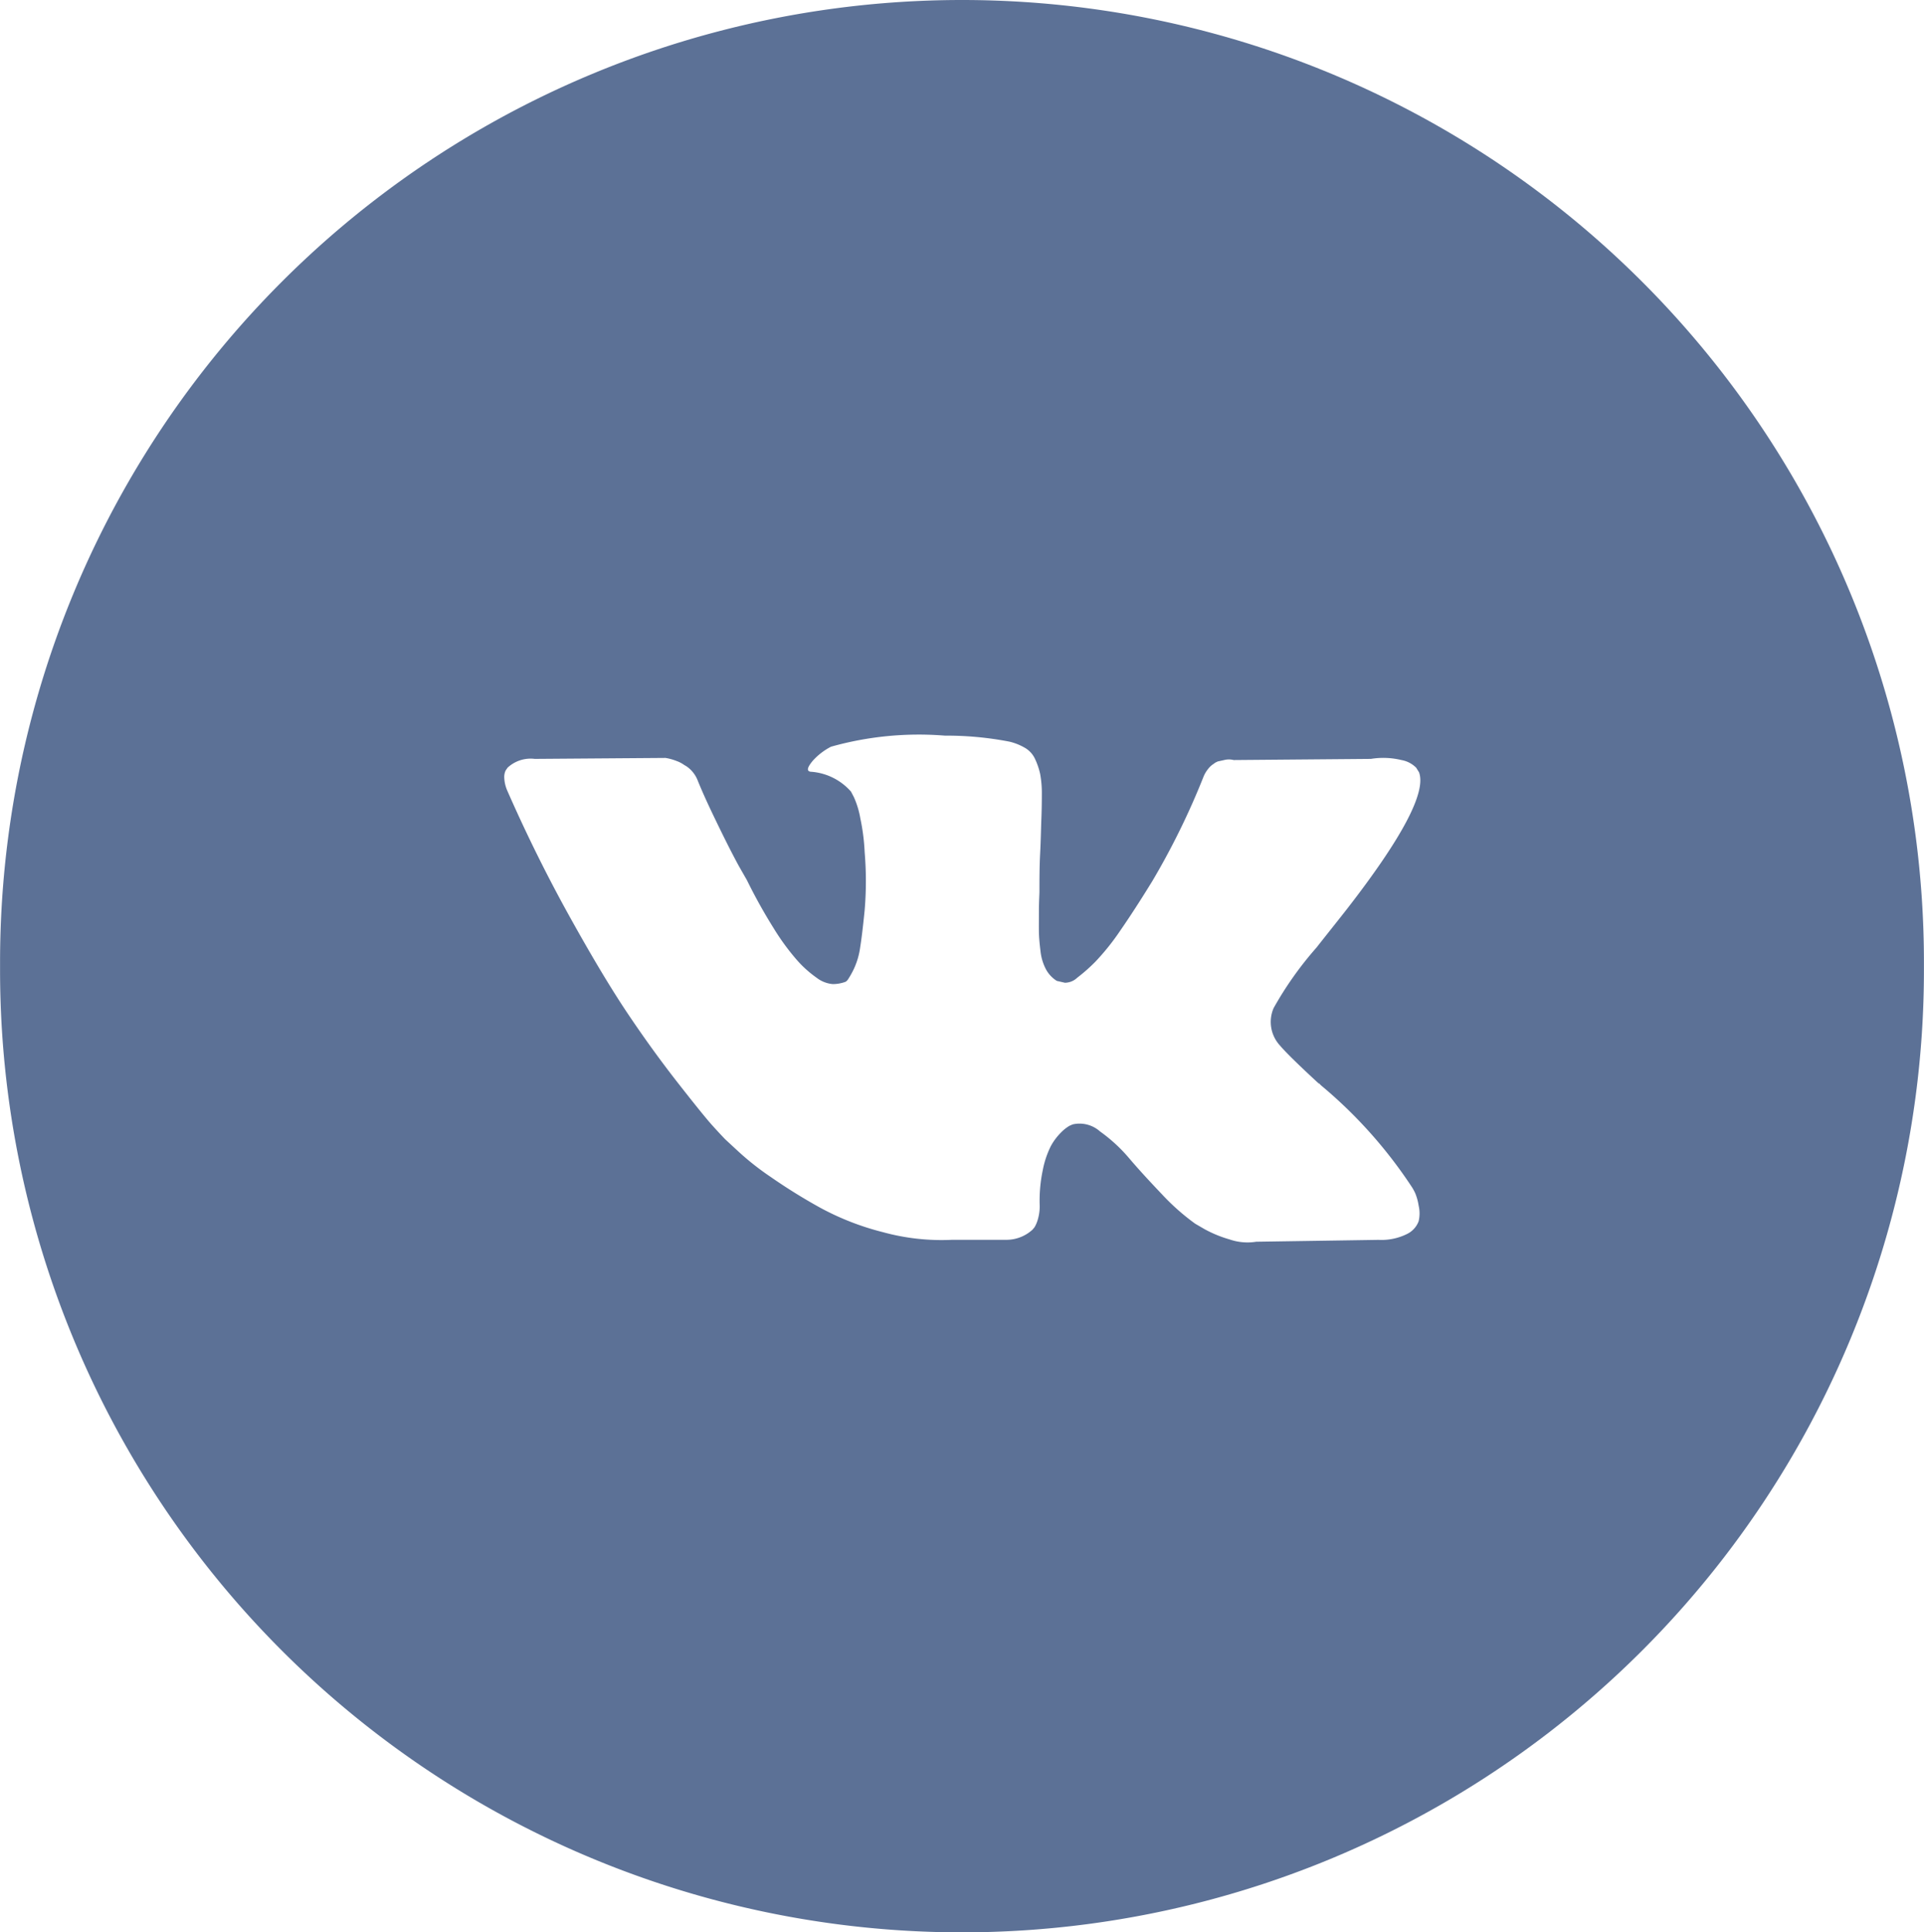 <svg xmlns="http://www.w3.org/2000/svg" width="29.875" height="30" viewBox="0 0 29.875 30">
  <defs>
    <style>
      .cls-1 {
        fill: #5c7196;
        fill-rule: evenodd;
      }
    </style>
  </defs>
  <path id="ic_vk_h" class="cls-1" d="M220.781,503h0a14.937,14.937,0,0,1,14.937,14.937v0.126A14.938,14.938,0,0,1,220.782,533h0a14.937,14.937,0,0,1-14.937-14.937v-0.126A14.936,14.936,0,0,1,220.781,503Zm7.039,18.527a0.791,0.791,0,0,0-.048-0.09,7.2,7.2,0,0,0-1.415-1.586l-0.015-.015-0.007-.007-0.007-.008H226.32c-0.316-.291-0.516-0.488-0.6-0.588a0.54,0.54,0,0,1-.1-0.582,5.415,5.415,0,0,1,.666-0.94c0.2-.254.363-0.457,0.482-0.61q1.281-1.652,1.11-2.111l-0.044-.071a0.427,0.427,0,0,0-.229-0.119,1.2,1.2,0,0,0-.474-0.018L225,514.8a0.3,0.3,0,0,0-.148,0l-0.1.022-0.037.018-0.029.021a0.324,0.324,0,0,0-.082.076,0.481,0.481,0,0,0-.074.126,11.581,11.581,0,0,1-.792,1.614q-0.274.446-.5,0.772a3.691,3.691,0,0,1-.385.481,2.659,2.659,0,0,1-.281.248,0.281,0.281,0,0,1-.193.079l-0.126-.029a0.484,0.484,0,0,1-.166-0.176,0.777,0.777,0,0,1-.086-0.28c-0.014-.113-0.023-0.209-0.025-0.29s0-.2,0-0.345,0.008-.25.008-0.3c0-.183,0-0.38.011-0.592s0.013-.383.018-0.507,0.008-.256.008-0.395a1.634,1.634,0,0,0-.026-0.327,1.1,1.1,0,0,0-.078-0.23,0.386,0.386,0,0,0-.152-0.172,0.879,0.879,0,0,0-.248-0.1,5.121,5.121,0,0,0-1-.093,5.033,5.033,0,0,0-1.77.172,0.993,0.993,0,0,0-.281.216c-0.089.106-.1,0.162-0.037,0.172a0.914,0.914,0,0,1,.629.309l0.045,0.086a1.359,1.359,0,0,1,.1.33,3.209,3.209,0,0,1,.067.524,5.348,5.348,0,0,1,0,.9q-0.037.372-.07,0.581a1.166,1.166,0,0,1-.1.337,1.375,1.375,0,0,1-.089.158,0.119,0.119,0,0,1-.037.036,0.566,0.566,0,0,1-.2.036,0.478,0.478,0,0,1-.252-0.1,1.715,1.715,0,0,1-.307-0.277,3.64,3.64,0,0,1-.359-0.492,8.326,8.326,0,0,1-.415-0.746l-0.119-.208c-0.074-.134-0.175-0.33-0.3-0.586s-0.242-.5-0.341-0.743a0.475,0.475,0,0,0-.178-0.229l-0.037-.022a0.481,0.481,0,0,0-.118-0.061,0.815,0.815,0,0,0-.171-0.047l-2.029.015a0.525,0.525,0,0,0-.422.136l-0.03.043a0.238,0.238,0,0,0-.022.115,0.558,0.558,0,0,0,.045.195q0.444,1.011.966,1.952t0.907,1.514q0.386,0.575.785,1.084c0.267,0.341.443,0.558,0.53,0.654s0.154,0.168.2,0.215l0.186,0.172a4.251,4.251,0,0,0,.522.413,8.776,8.776,0,0,0,.763.474,4.173,4.173,0,0,0,.974.38,3.442,3.442,0,0,0,1.081.119h0.852a0.6,0.6,0,0,0,.392-0.158l0.03-.036a0.5,0.5,0,0,0,.055-0.133,0.717,0.717,0,0,0,.026-0.2,2.291,2.291,0,0,1,.048-0.556,1.447,1.447,0,0,1,.126-0.374,0.926,0.926,0,0,1,.159-0.211,0.632,0.632,0,0,1,.126-0.1,0.622,0.622,0,0,1,.059-0.025,0.478,0.478,0,0,1,.419.111,2.468,2.468,0,0,1,.452.416c0.14,0.165.31,0.35,0.507,0.557a3.535,3.535,0,0,0,.518.459l0.148,0.086a1.88,1.88,0,0,0,.386.158,0.85,0.85,0,0,0,.414.036l1.9-.029a0.888,0.888,0,0,0,.437-0.089,0.36,0.36,0,0,0,.185-0.2,0.532,0.532,0,0,0,0-.243A0.858,0.858,0,0,0,227.82,521.527Z" transform="translate(-205.844 -503)"/>
</svg>
